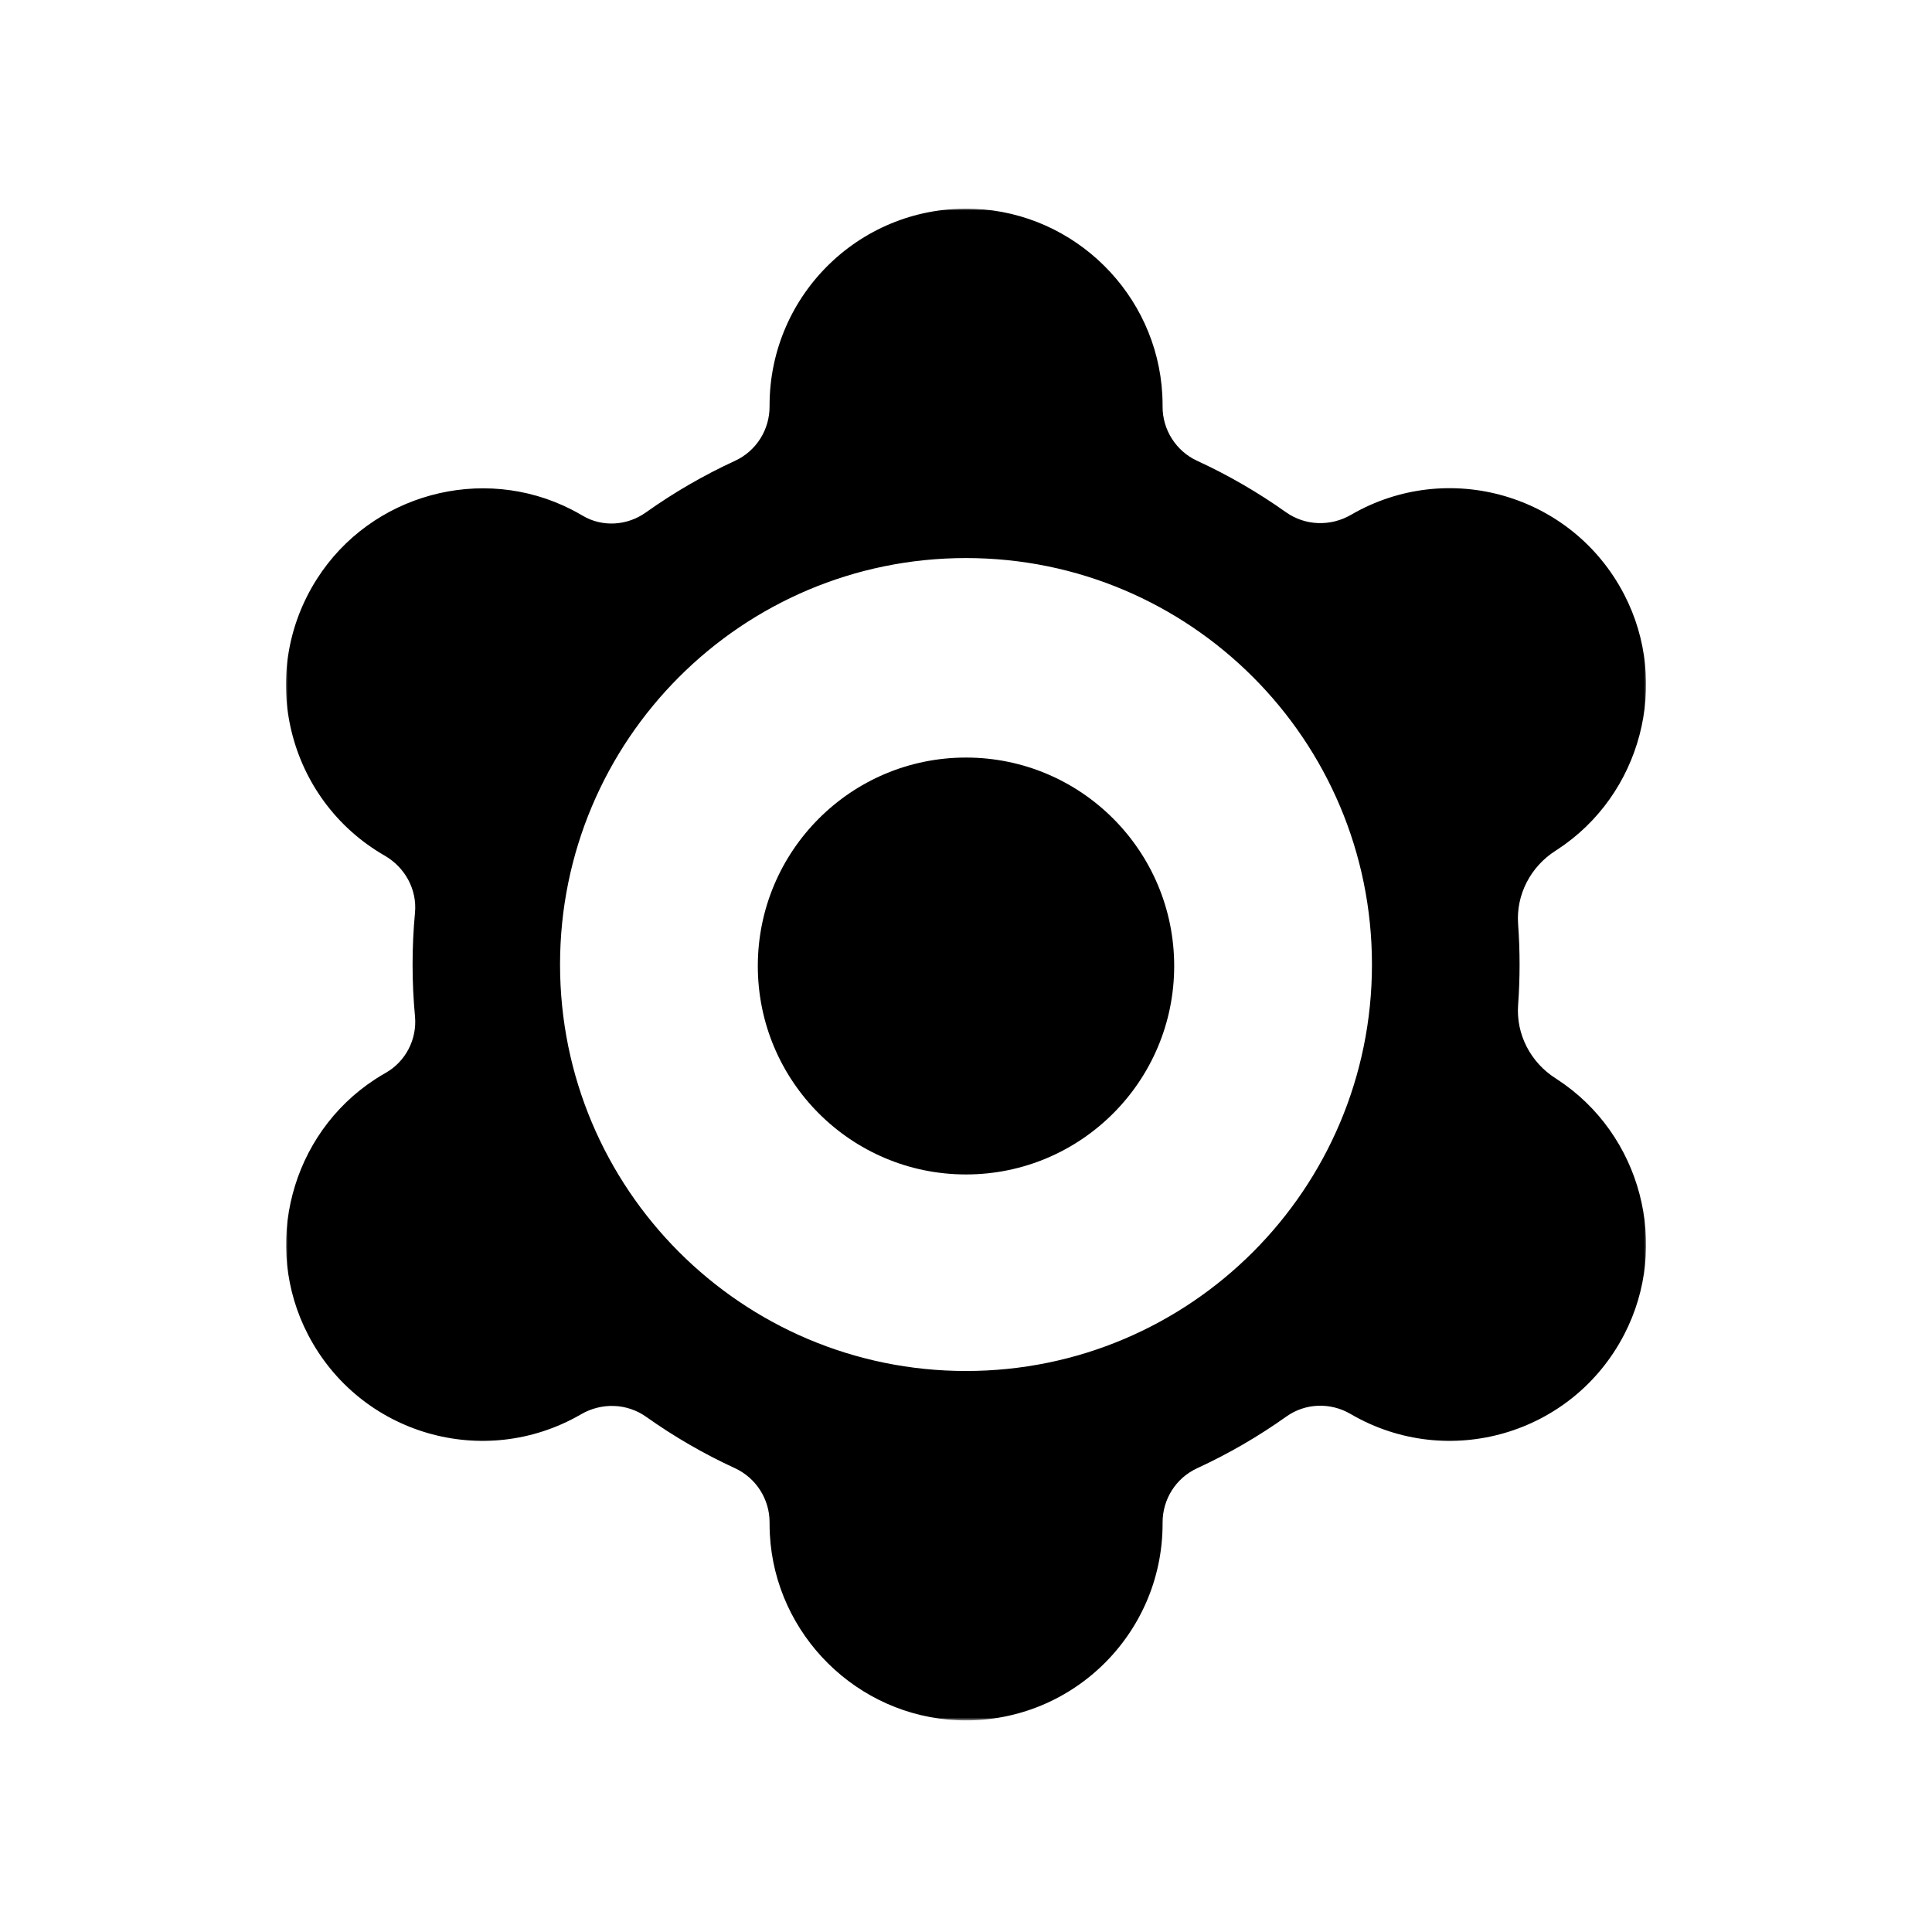 <?xml version="1.0" encoding="UTF-8"?>
<svg viewBox="0 0 500 500" version="1.1" xmlns="http://www.w3.org/2000/svg" xmlns:xlink="http://www.w3.org/1999/xlink">
    <defs>
        <polygon id="path-1" points="0 0.001 352 0.001 352 391.235 0 391.235"></polygon>
    </defs>
    <g id="Settings-dark-bg-white" stroke="none" stroke-width="1" fill="none" fill-rule="evenodd">
        <g id="Settings">
            <g id="Group-" transform="translate(74, 54)">
                <mask id="mask-2" fill="white">
                    <use xlink:href="#path-1"></use>
                </mask>
                <g id="Clip"></g>
                <path d="M176,300.811 C117.977,300.811 70.939,253.714 70.939,195.618 C70.939,137.522 117.977,90.425 176,90.425 C234.023,90.425 281.061,137.522 281.061,195.618 C281.061,253.714 234.023,300.811 176,300.811 M328.957,225.314 C328.825,225.229 328.695,225.144 328.563,225.06 C322.128,220.952 318.331,213.713 318.885,206.091 C319.136,202.634 319.266,199.141 319.266,195.618 C319.266,192.095 319.136,188.603 318.885,185.144 C318.331,177.524 322.127,170.285 328.561,166.178 C328.695,166.092 328.828,166.006 328.962,165.919 C350.756,151.725 358.32,122.875 346.303,99.789 C332.837,73.915 300.72,64.735 275.747,79.171 C275.717,79.189 275.687,79.206 275.656,79.224 C270.354,82.303 263.791,82.101 258.79,78.551 C251.6,73.446 243.92,68.989 235.832,65.263 C230.367,62.745 226.842,57.227 226.876,51.204 C226.881,50.183 226.857,49.157 226.801,48.124 C225.406,22.117 204.202,1.14 178.213,0.047 C149.128,-1.178 125.164,22.07 125.164,50.921 C125.164,50.996 125.164,51.072 125.165,51.147 C125.191,57.224 121.722,62.723 116.208,65.263 C108.079,69.007 100.36,73.492 93.138,78.63 C88.309,82.067 81.888,82.485 76.79,79.462 C75.843,78.901 74.873,78.366 73.877,77.858 C50.715,66.052 21.987,73.899 8.014,95.842 C-7.662,120.461 0.453,152.924 25.436,167.367 C25.467,167.385 25.498,167.402 25.527,167.419 C30.785,170.445 33.964,176.157 33.4,182.201 C32.987,186.618 32.775,191.093 32.775,195.618 C32.775,200.143 32.987,204.618 33.4,209.035 C33.952,214.958 30.991,220.719 25.821,223.649 C24.899,224.172 23.985,224.727 23.083,225.314 C1.29,239.503 -6.278,268.345 5.727,291.43 C19.19,317.317 51.316,326.504 76.293,312.065 L76.384,312.012 C81.686,308.933 88.25,309.135 93.249,312.685 C100.44,317.791 108.121,322.248 116.208,325.972 C121.673,328.491 125.197,334.01 125.165,340.032 C125.159,341.053 125.184,342.079 125.239,343.113 C126.635,369.12 147.838,390.097 173.827,391.189 C202.913,392.414 226.877,369.166 226.877,340.316 C226.877,340.239 226.877,340.164 226.876,340.089 C226.85,334.012 230.318,328.513 235.832,325.972 C243.966,322.226 251.689,317.739 258.915,312.596 C263.836,309.095 270.311,308.886 275.524,311.935 C275.598,311.979 275.673,312.022 275.747,312.065 C300.725,326.504 332.851,317.317 346.312,291.43 C358.318,268.345 350.749,239.503 328.957,225.314" id="Fill-" fill="currentColor" mask="url(#mask-2)"></path>
                <ellipse id="Oval" fill="currentColor" fill-rule="nonzero" cx="176" cy="196" rx="53.878" ry="53.945"></ellipse>
            </g>
        </g>
    </g>
</svg>
